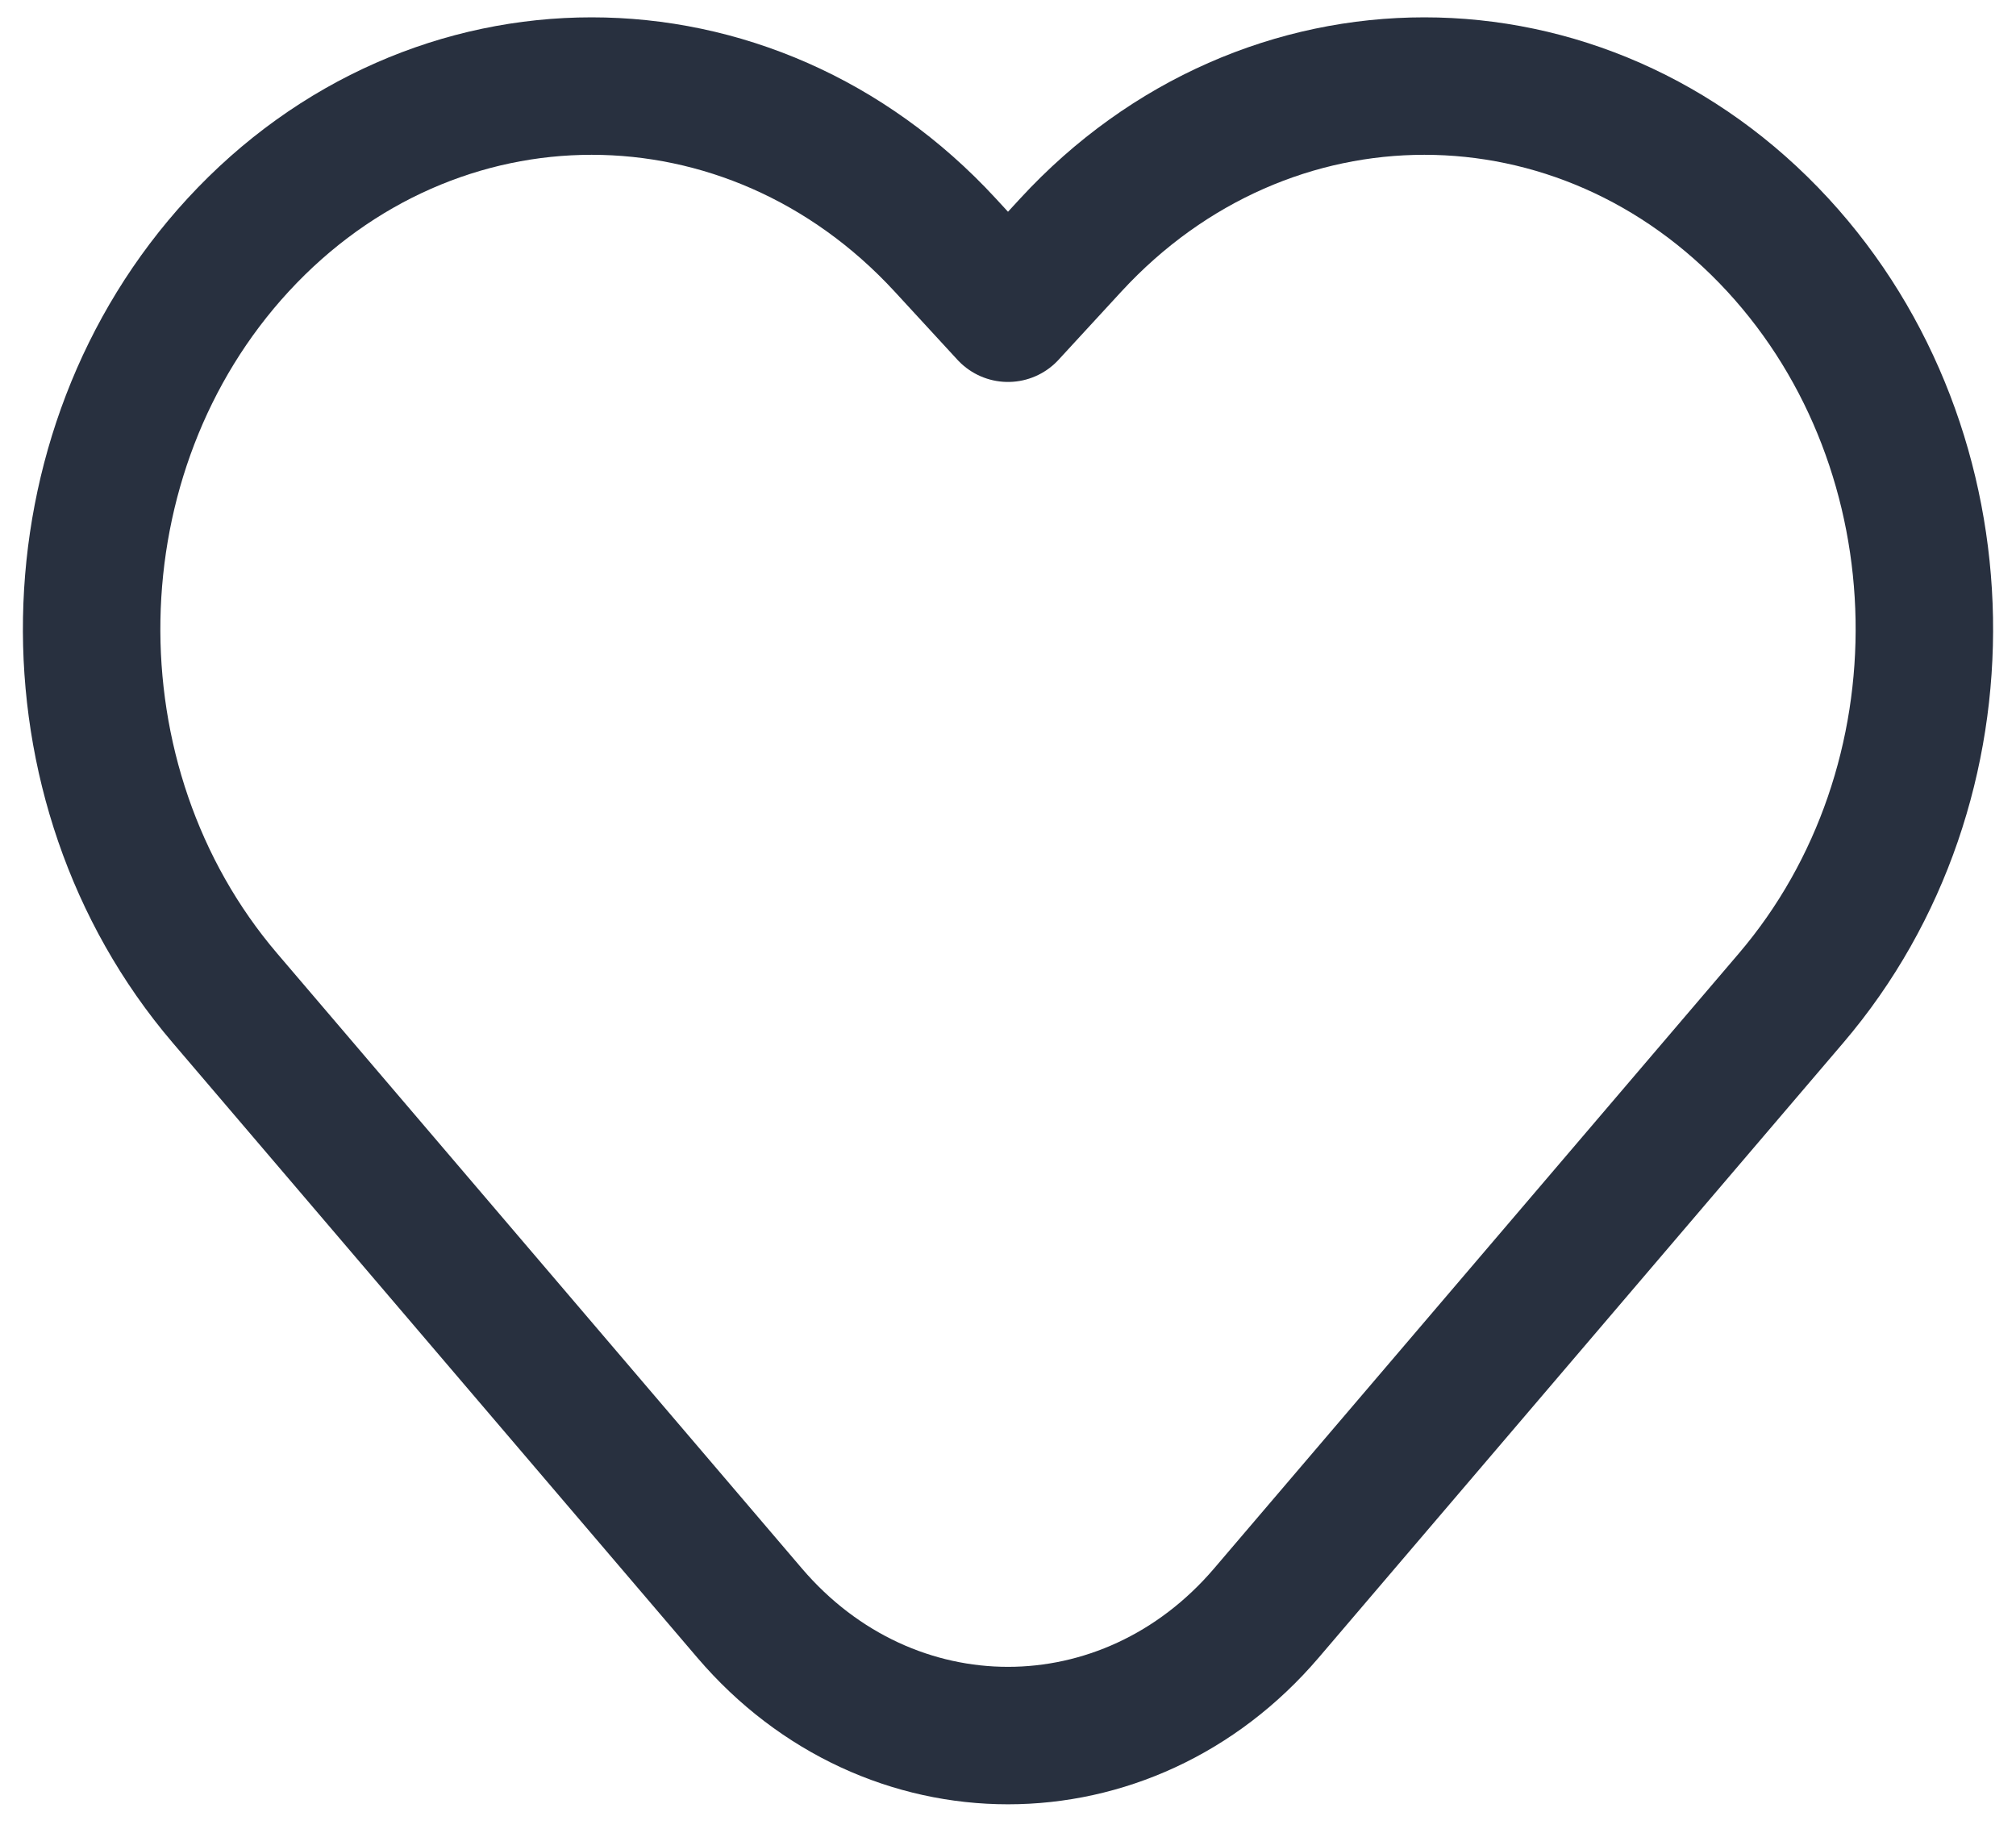 <svg width="22" height="20" viewBox="0 0 22 20" fill="none" xmlns="http://www.w3.org/2000/svg">
<path id="Vector" d="M11.685 2.674L11 3.418L10.315 2.674C8.184 0.361 4.729 0.361 2.598 2.674C0.524 4.926 0.461 8.555 2.454 10.891L8.18 17.602C9.702 19.385 12.298 19.385 13.82 17.602L19.546 10.891C21.539 8.555 21.476 4.926 19.402 2.674C17.271 0.361 13.816 0.361 11.685 2.674Z" stroke="#28303F" stroke-width="1.5" stroke-linecap="round" stroke-linejoin="round"/>
</svg>
